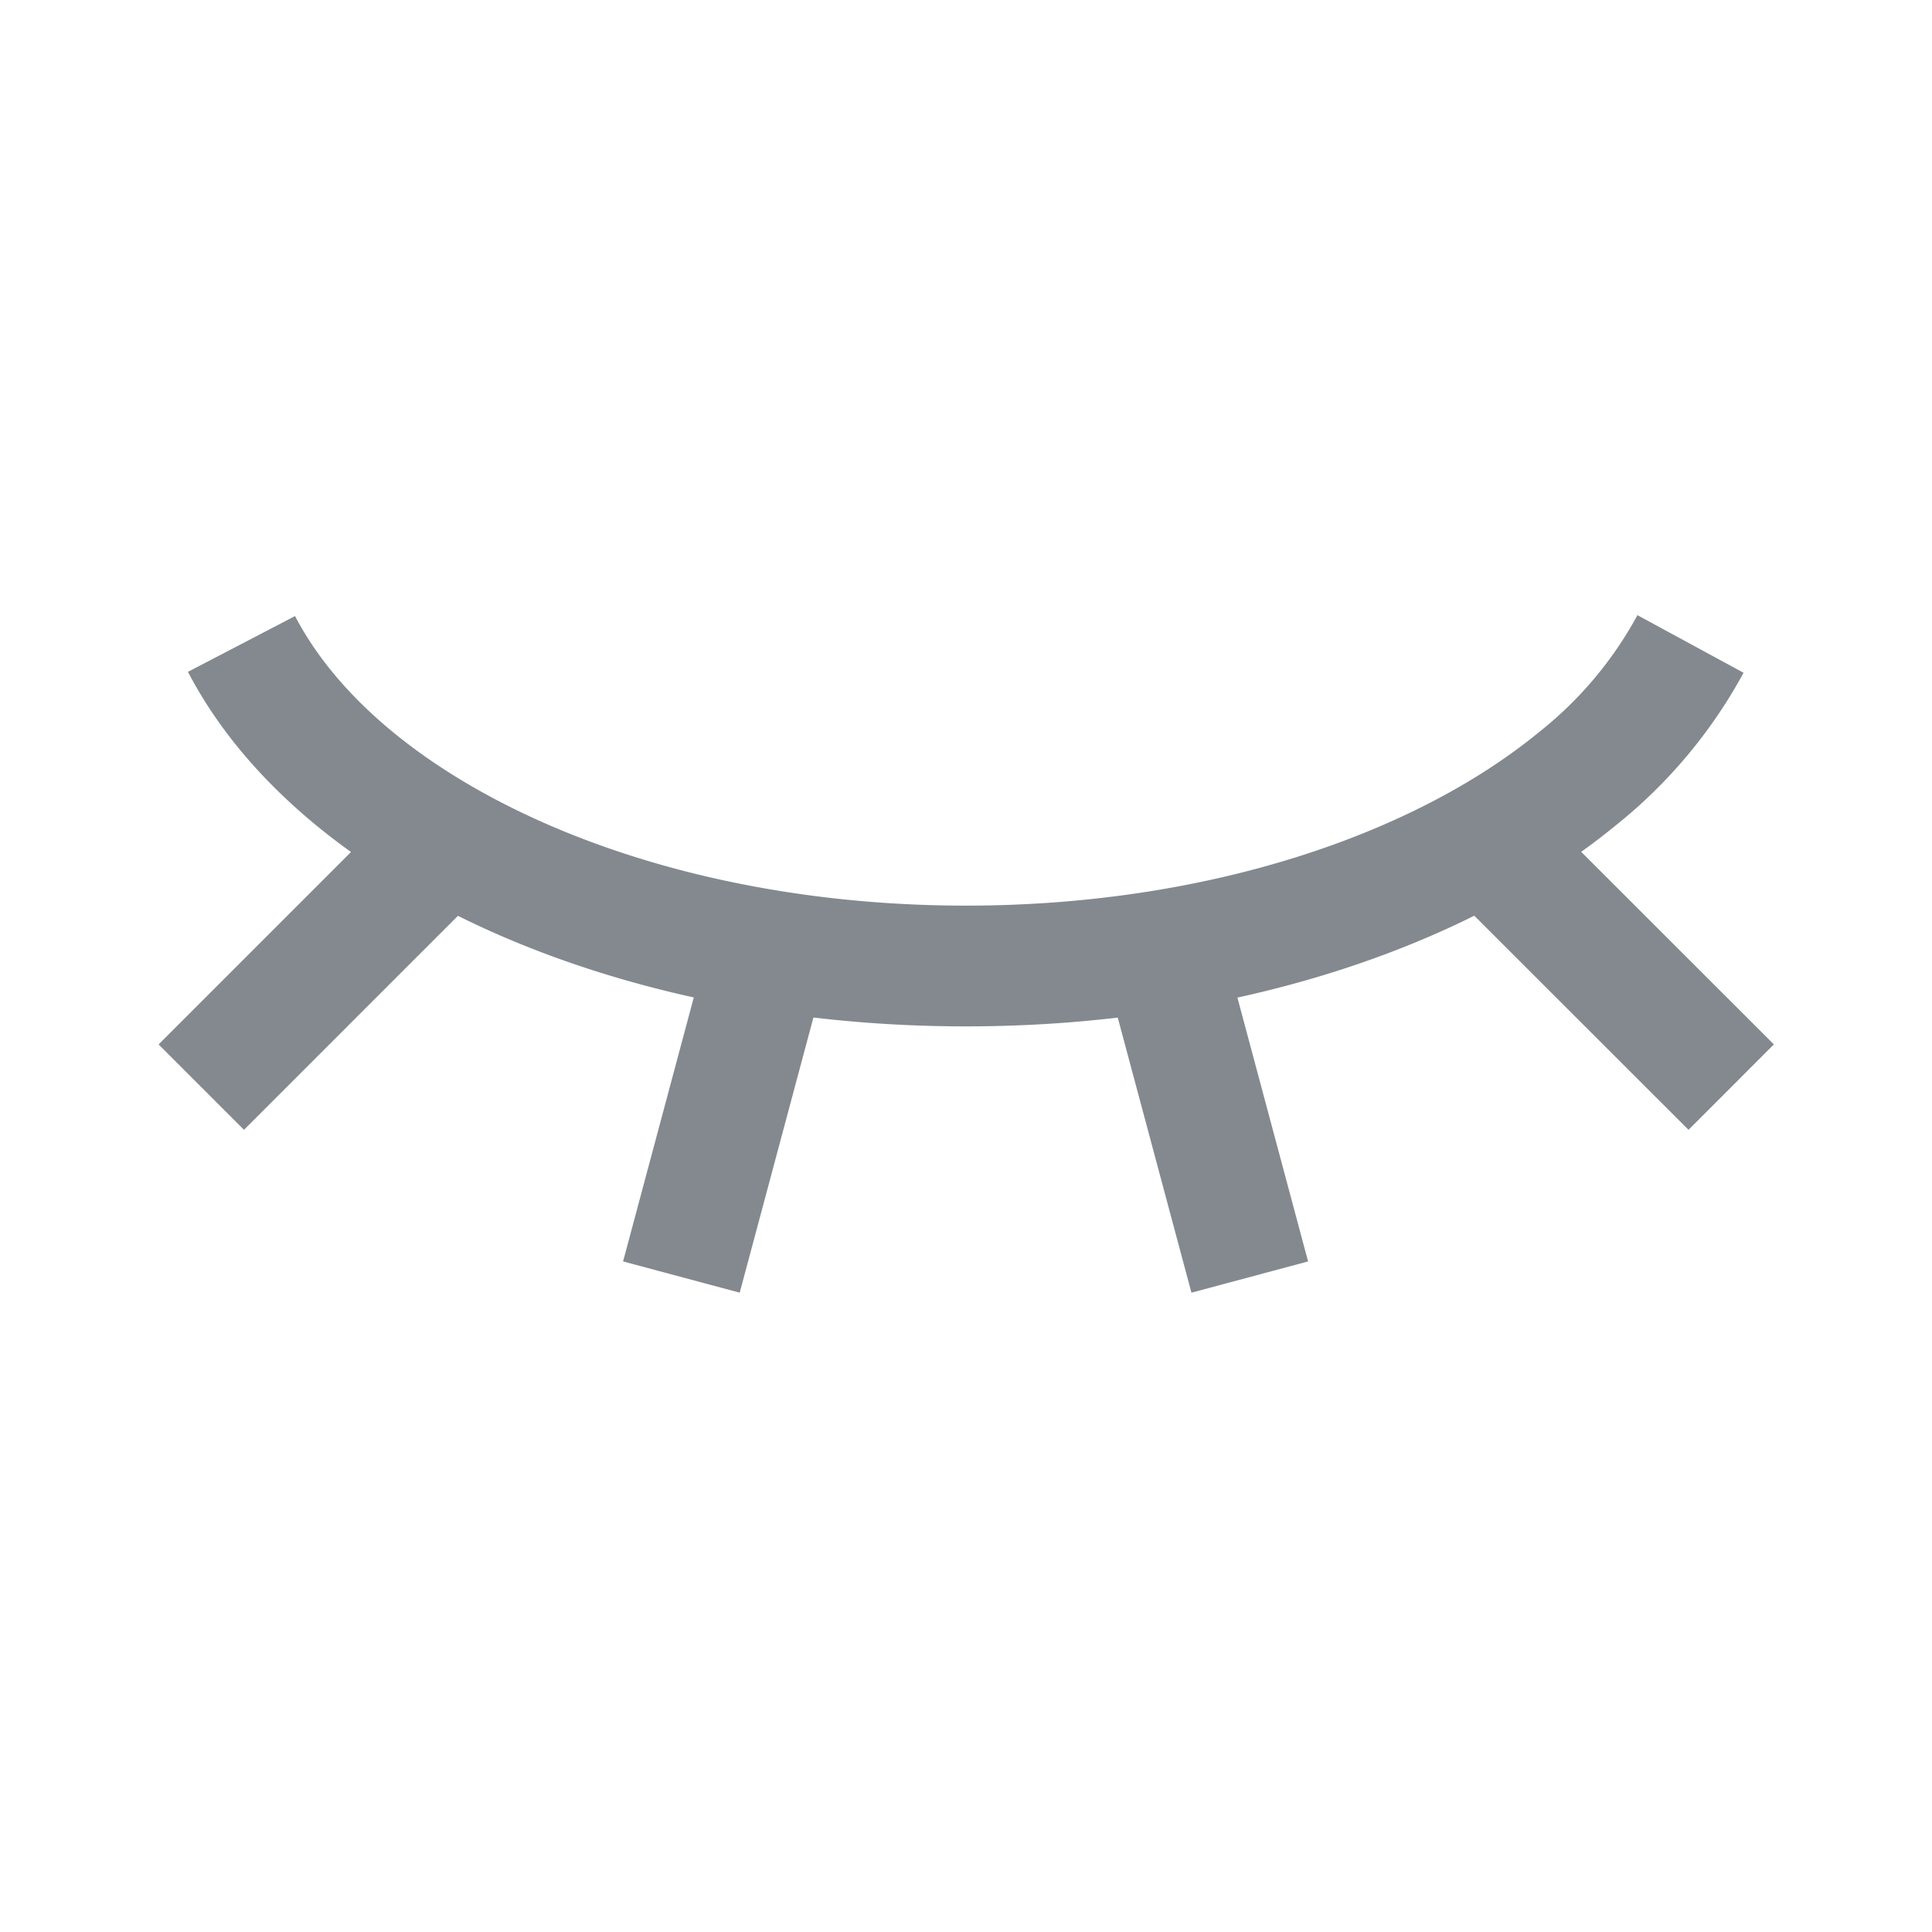 <svg width="16" height="16" viewBox="0 0 16 16" fill="none" xmlns="http://www.w3.org/2000/svg"><defs><clipPath id="a"><path fill="#fff" d="M0 0h16v16H0z"/></clipPath></defs><g clip-path="url(#a)" stroke="#83898F" stroke-linejoin="round"><path d="M2 5.333c.212.407.532.784.94 1.119C4.088 7.392 5.927 8 8 8c2.074 0 3.913-.609 5.06-1.548A3.65 3.65 0 0 0 14 5.333M9.66 8l.69 2.576M12.451 7.118l1.886 1.885M1.667 9.003l1.885-1.885M5.643 10.576L6.333 8"/></g></svg>
